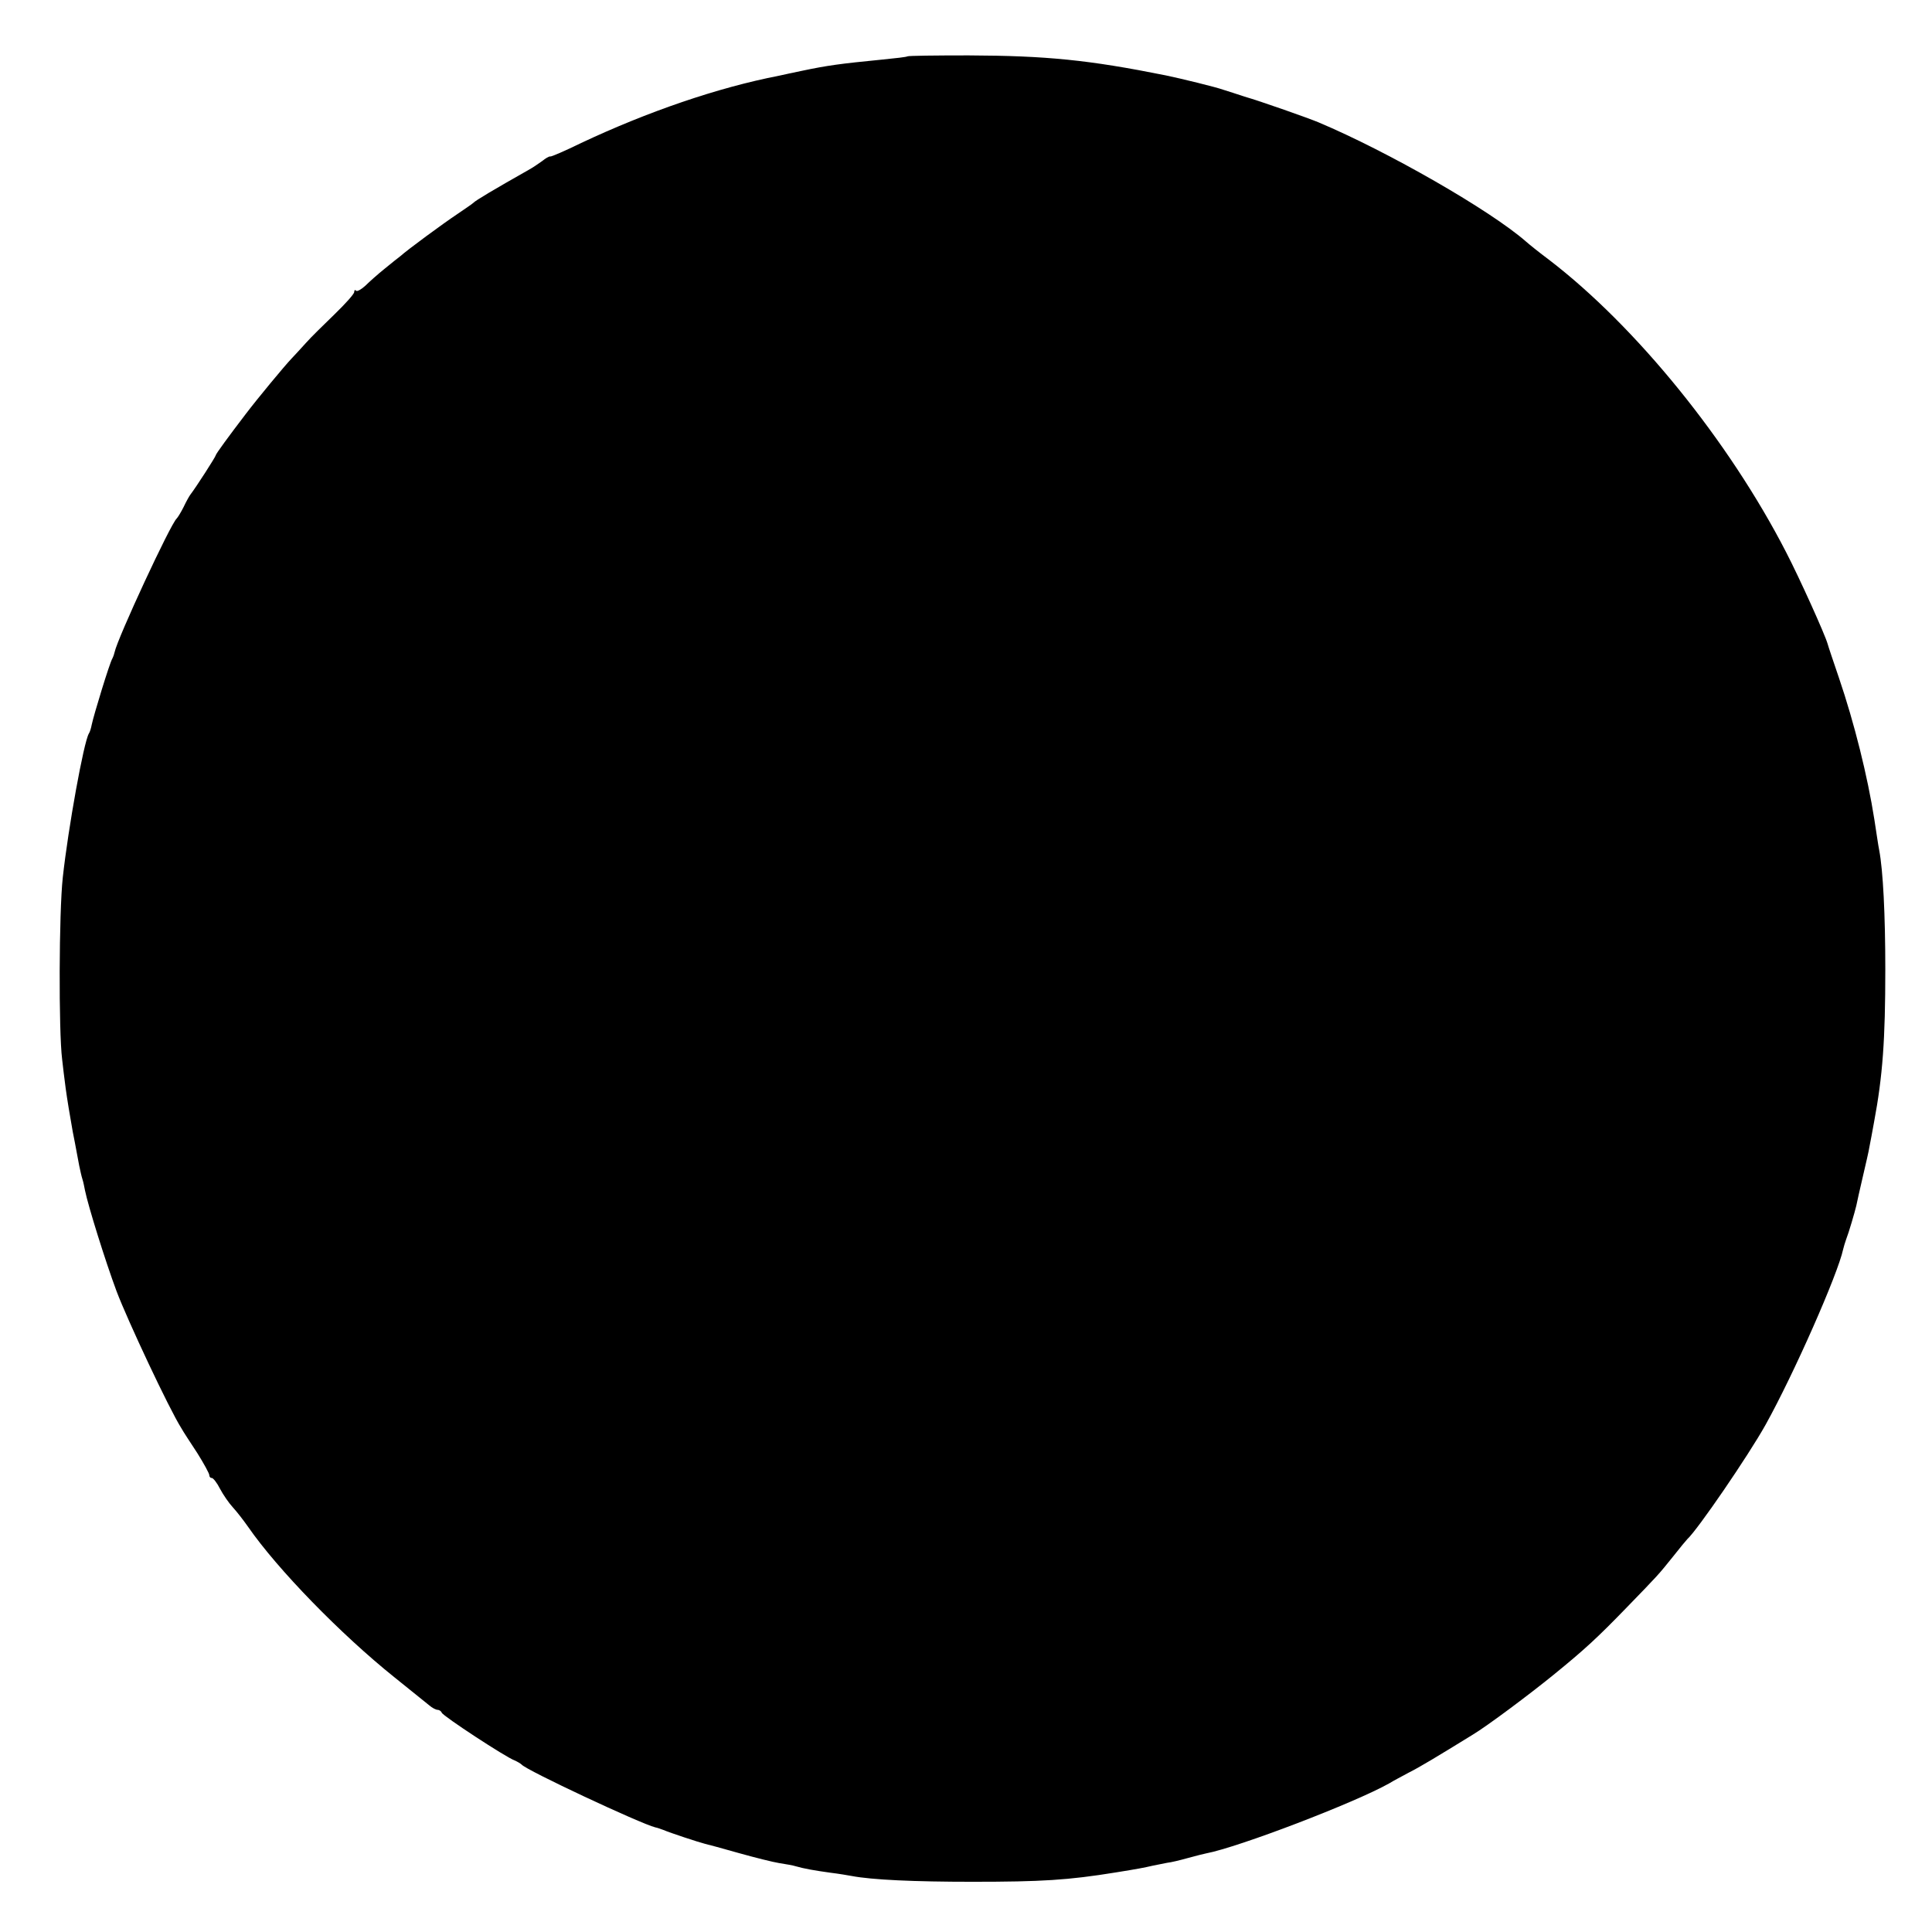 <?xml version="1.0" standalone="no"?>
<!DOCTYPE svg PUBLIC "-//W3C//DTD SVG 20010904//EN"
 "http://www.w3.org/TR/2001/REC-SVG-20010904/DTD/svg10.dtd">
<svg version="1.0" xmlns="http://www.w3.org/2000/svg"
 width="600pt" height="600pt" viewBox="0 0 600 600"
 preserveAspectRatio="xMidYMid meet">
<g transform="translate(0,600) scale(0.1,-0.1)"
fill="#000000" stroke="none">
<path d="M2818 5825 c-2 -2 -37 -6 -78 -10 -132 -13 -169 -18 -250 -35 -25 -5
-56 -12 -70 -15 -191 -37 -409 -112 -615 -209 -49 -24 -93 -43 -96 -42 -4 1
-15 -6 -25 -14 -11 -8 -30 -21 -43 -28 -106 -60 -165 -95 -171 -102 -3 -3 -25
-18 -50 -35 -45 -30 -155 -111 -176 -130 -7 -5 -29 -23 -50 -40 -20 -16 -47
-40 -59 -52 -13 -12 -26 -19 -29 -16 -3 4 -6 2 -6 -4 0 -6 -28 -37 -61 -69
-34 -33 -74 -72 -88 -88 -14 -16 -35 -38 -46 -50 -21 -22 -104 -122 -142 -172
-52 -68 -93 -124 -93 -128 0 -4 -61 -99 -78 -121 -4 -5 -14 -23 -22 -40 -8
-16 -18 -32 -21 -35 -19 -16 -184 -372 -193 -415 -1 -5 -4 -14 -7 -20 -8 -12
-58 -176 -64 -205 -2 -11 -6 -24 -9 -28 -16 -27 -64 -292 -81 -447 -12 -110
-13 -477 -2 -565 2 -19 7 -60 11 -90 4 -30 14 -91 22 -135 9 -44 17 -91 20
-105 3 -14 7 -33 10 -42 3 -9 6 -25 8 -35 10 -49 63 -219 98 -313 34 -90 163
-365 201 -425 6 -11 29 -46 50 -78 20 -32 37 -63 37 -68 0 -5 3 -9 8 -9 4 0
16 -15 25 -33 10 -19 28 -45 40 -58 12 -13 33 -40 47 -60 92 -133 289 -335
455 -468 50 -40 98 -79 108 -87 9 -8 21 -14 26 -14 5 0 11 -4 13 -9 3 -10 200
-139 226 -148 9 -4 19 -10 22 -13 13 -17 370 -184 415 -195 6 -1 17 -5 25 -8
21 -9 109 -38 129 -43 9 -2 57 -15 106 -29 50 -14 106 -28 125 -31 19 -3 43
-7 52 -10 24 -7 57 -13 108 -20 25 -3 54 -8 65 -10 63 -12 194 -18 375 -18
215 0 297 5 445 29 69 11 89 15 115 21 14 3 34 7 45 9 11 1 40 8 65 15 25 7
50 13 55 14 101 19 464 158 570 218 11 7 38 21 60 33 34 17 87 49 199 118 45
27 176 125 251 186 97 79 135 114 228 210 98 101 97 100 142 156 22 28 42 52
45 55 32 29 190 260 243 355 88 158 225 469 241 545 2 8 6 22 9 30 9 23 27 85
32 106 2 10 11 51 20 89 9 39 19 81 21 95 3 14 9 48 14 75 27 144 35 256 35
475 0 170 -7 307 -19 370 -3 14 -9 57 -15 95 -21 134 -62 299 -110 440 -17 50
-33 97 -35 105 -8 29 -88 206 -129 285 -178 346 -466 701 -736 908 -31 23 -63
49 -72 57 -111 97 -428 279 -644 370 -28 12 -181 66 -230 80 -22 7 -51 17 -65
21 -25 9 -132 35 -180 45 -239 48 -370 61 -612 62 -103 0 -188 -1 -190 -3z"/>
</g>
</svg>
